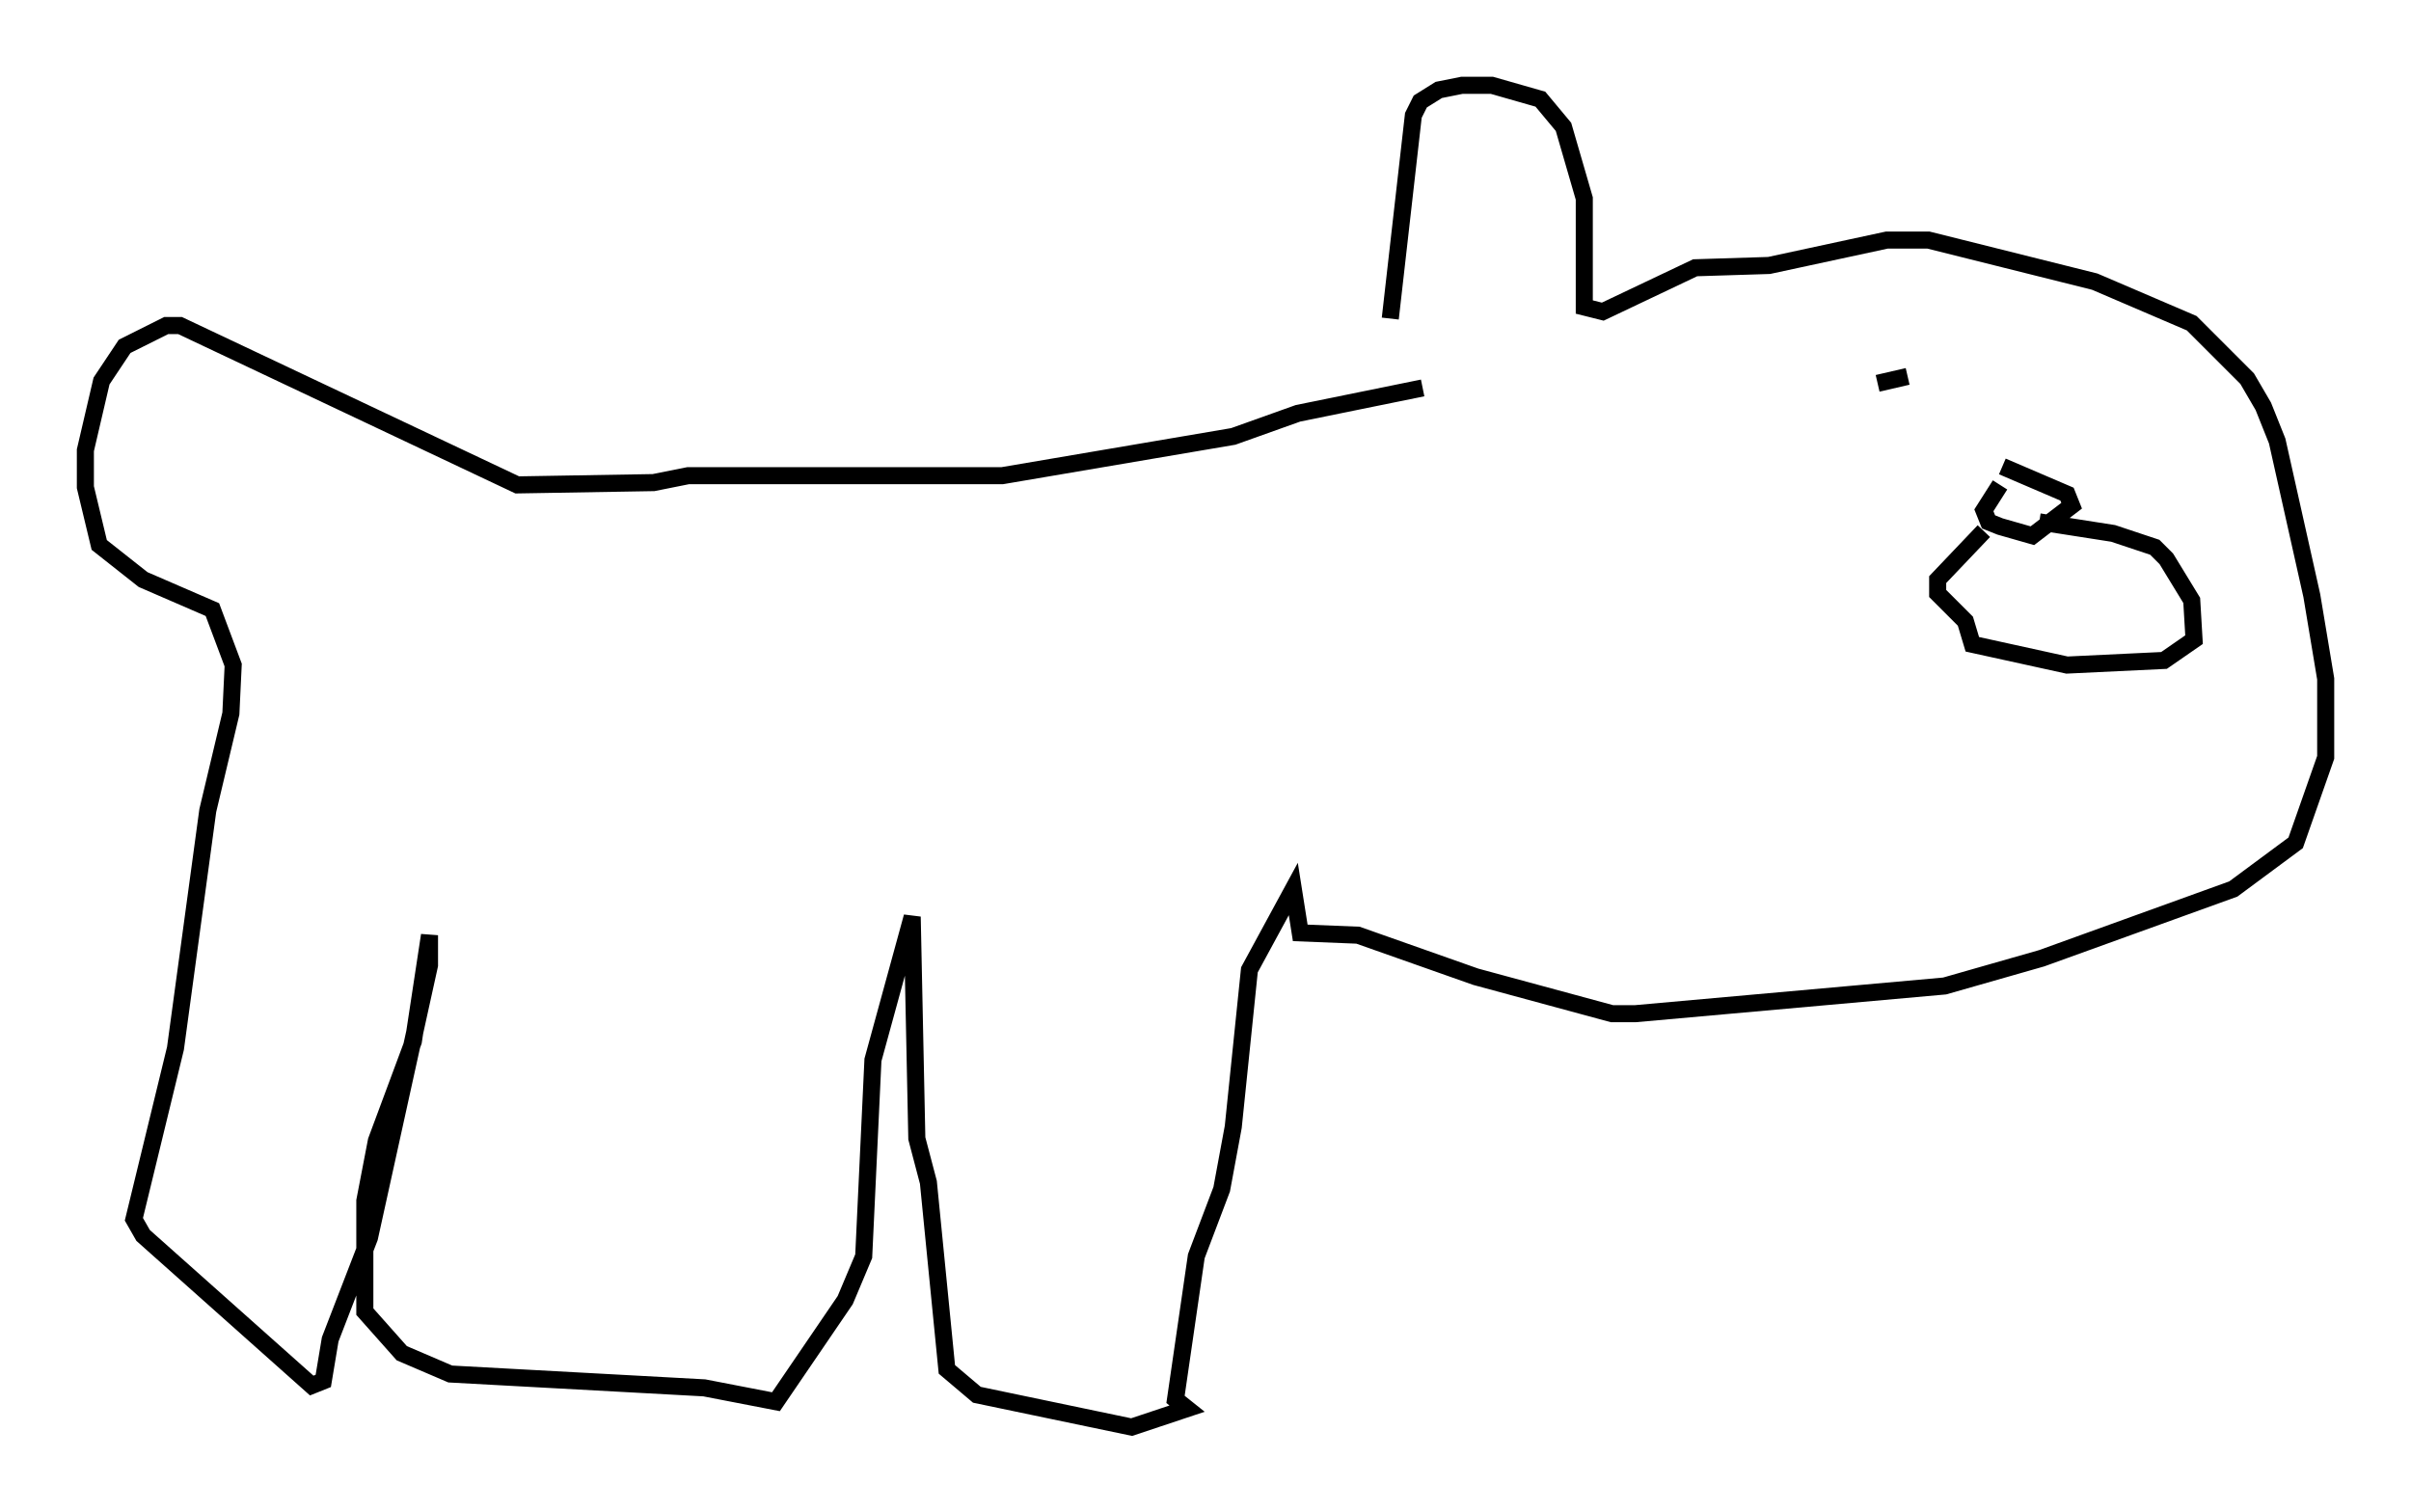 <?xml version="1.0" encoding="utf-8" ?>
<svg baseProfile="full" height="88.619" version="1.1" width="141.257" xmlns="http://www.w3.org/2000/svg" xmlns:ev="http://www.w3.org/2001/xml-events" xmlns:xlink="http://www.w3.org/1999/xlink"><defs /><rect fill="white" height="88.619" width="141.257" x="0" y="0" /><path d="M81.454, 22.456 m0.0, -3.789 l1.353, -11.908 0.406, -0.812 l1.083, -0.677 1.353, -0.271 l1.759, 0.0 2.842, 0.812 l1.353, 1.624 1.218, 4.195 l0.0, 6.36 1.083, 0.271 l5.413, -2.571 4.33, -0.135 l6.901, -1.488 2.436, 0.0 l9.743, 2.436 5.683, 2.436 l3.248, 3.248 0.947, 1.624 l0.812, 2.03 2.03, 9.066 l0.812, 4.871 0.0, 4.601 l-1.759, 5.007 -3.654, 2.706 l-11.231, 4.059 -5.683, 1.624 l-18.132, 1.624 -1.353, 0.0 l-7.984, -2.165 -6.901, -2.436 l-3.383, -0.135 -0.406, -2.571 l-2.571, 4.736 -0.947, 9.202 l-0.677, 3.654 -1.488, 3.924 l-1.218, 8.39 0.677, 0.541 l-3.248, 1.083 -9.066, -1.894 l-1.759, -1.488 -1.083, -10.961 l-0.677, -2.571 -0.271, -12.99 l-2.3, 8.39 -0.541, 11.502 l-1.083, 2.571 -4.059, 5.954 l-4.195, -0.812 -14.885, -0.812 l-2.842, -1.218 -2.165, -2.436 l0.0, -6.495 0.677, -3.518 l2.165, -5.819 0.947, -6.225 l0.0, 1.759 -3.518, 15.967 l-2.3, 5.954 -0.406, 2.436 l-0.677, 0.271 -9.878, -8.796 l-0.541, -0.947 2.436, -10.013 l1.894, -13.938 1.353, -5.683 l0.135, -2.842 -1.218, -3.248 l-4.059, -1.759 -2.571, -2.03 l-0.812, -3.383 0.0, -2.165 l0.947, -4.059 1.353, -2.03 l2.436, -1.218 0.812, 0.0 l19.756, 9.337 7.984, -0.135 l2.03, -0.406 18.403, 0.0 l13.532, -2.3 3.789, -1.353 l7.307, -1.488 m33.829, 5.683 l-0.947, 1.488 0.271, 0.677 l0.677, 0.271 1.894, 0.541 l2.3, -1.759 -0.271, -0.677 l-3.789, -1.624 m2.165, 3.248 l4.33, 0.677 2.436, 0.812 l0.677, 0.677 1.488, 2.436 l0.135, 2.3 -1.759, 1.218 l-5.683, 0.271 -5.548, -1.218 l-0.406, -1.353 -1.624, -1.624 l0.0, -0.812 2.706, -2.842 m-6.225, -8.66 l1.759, -0.406 " fill="none" stroke="black" stroke-width="1" /></svg>